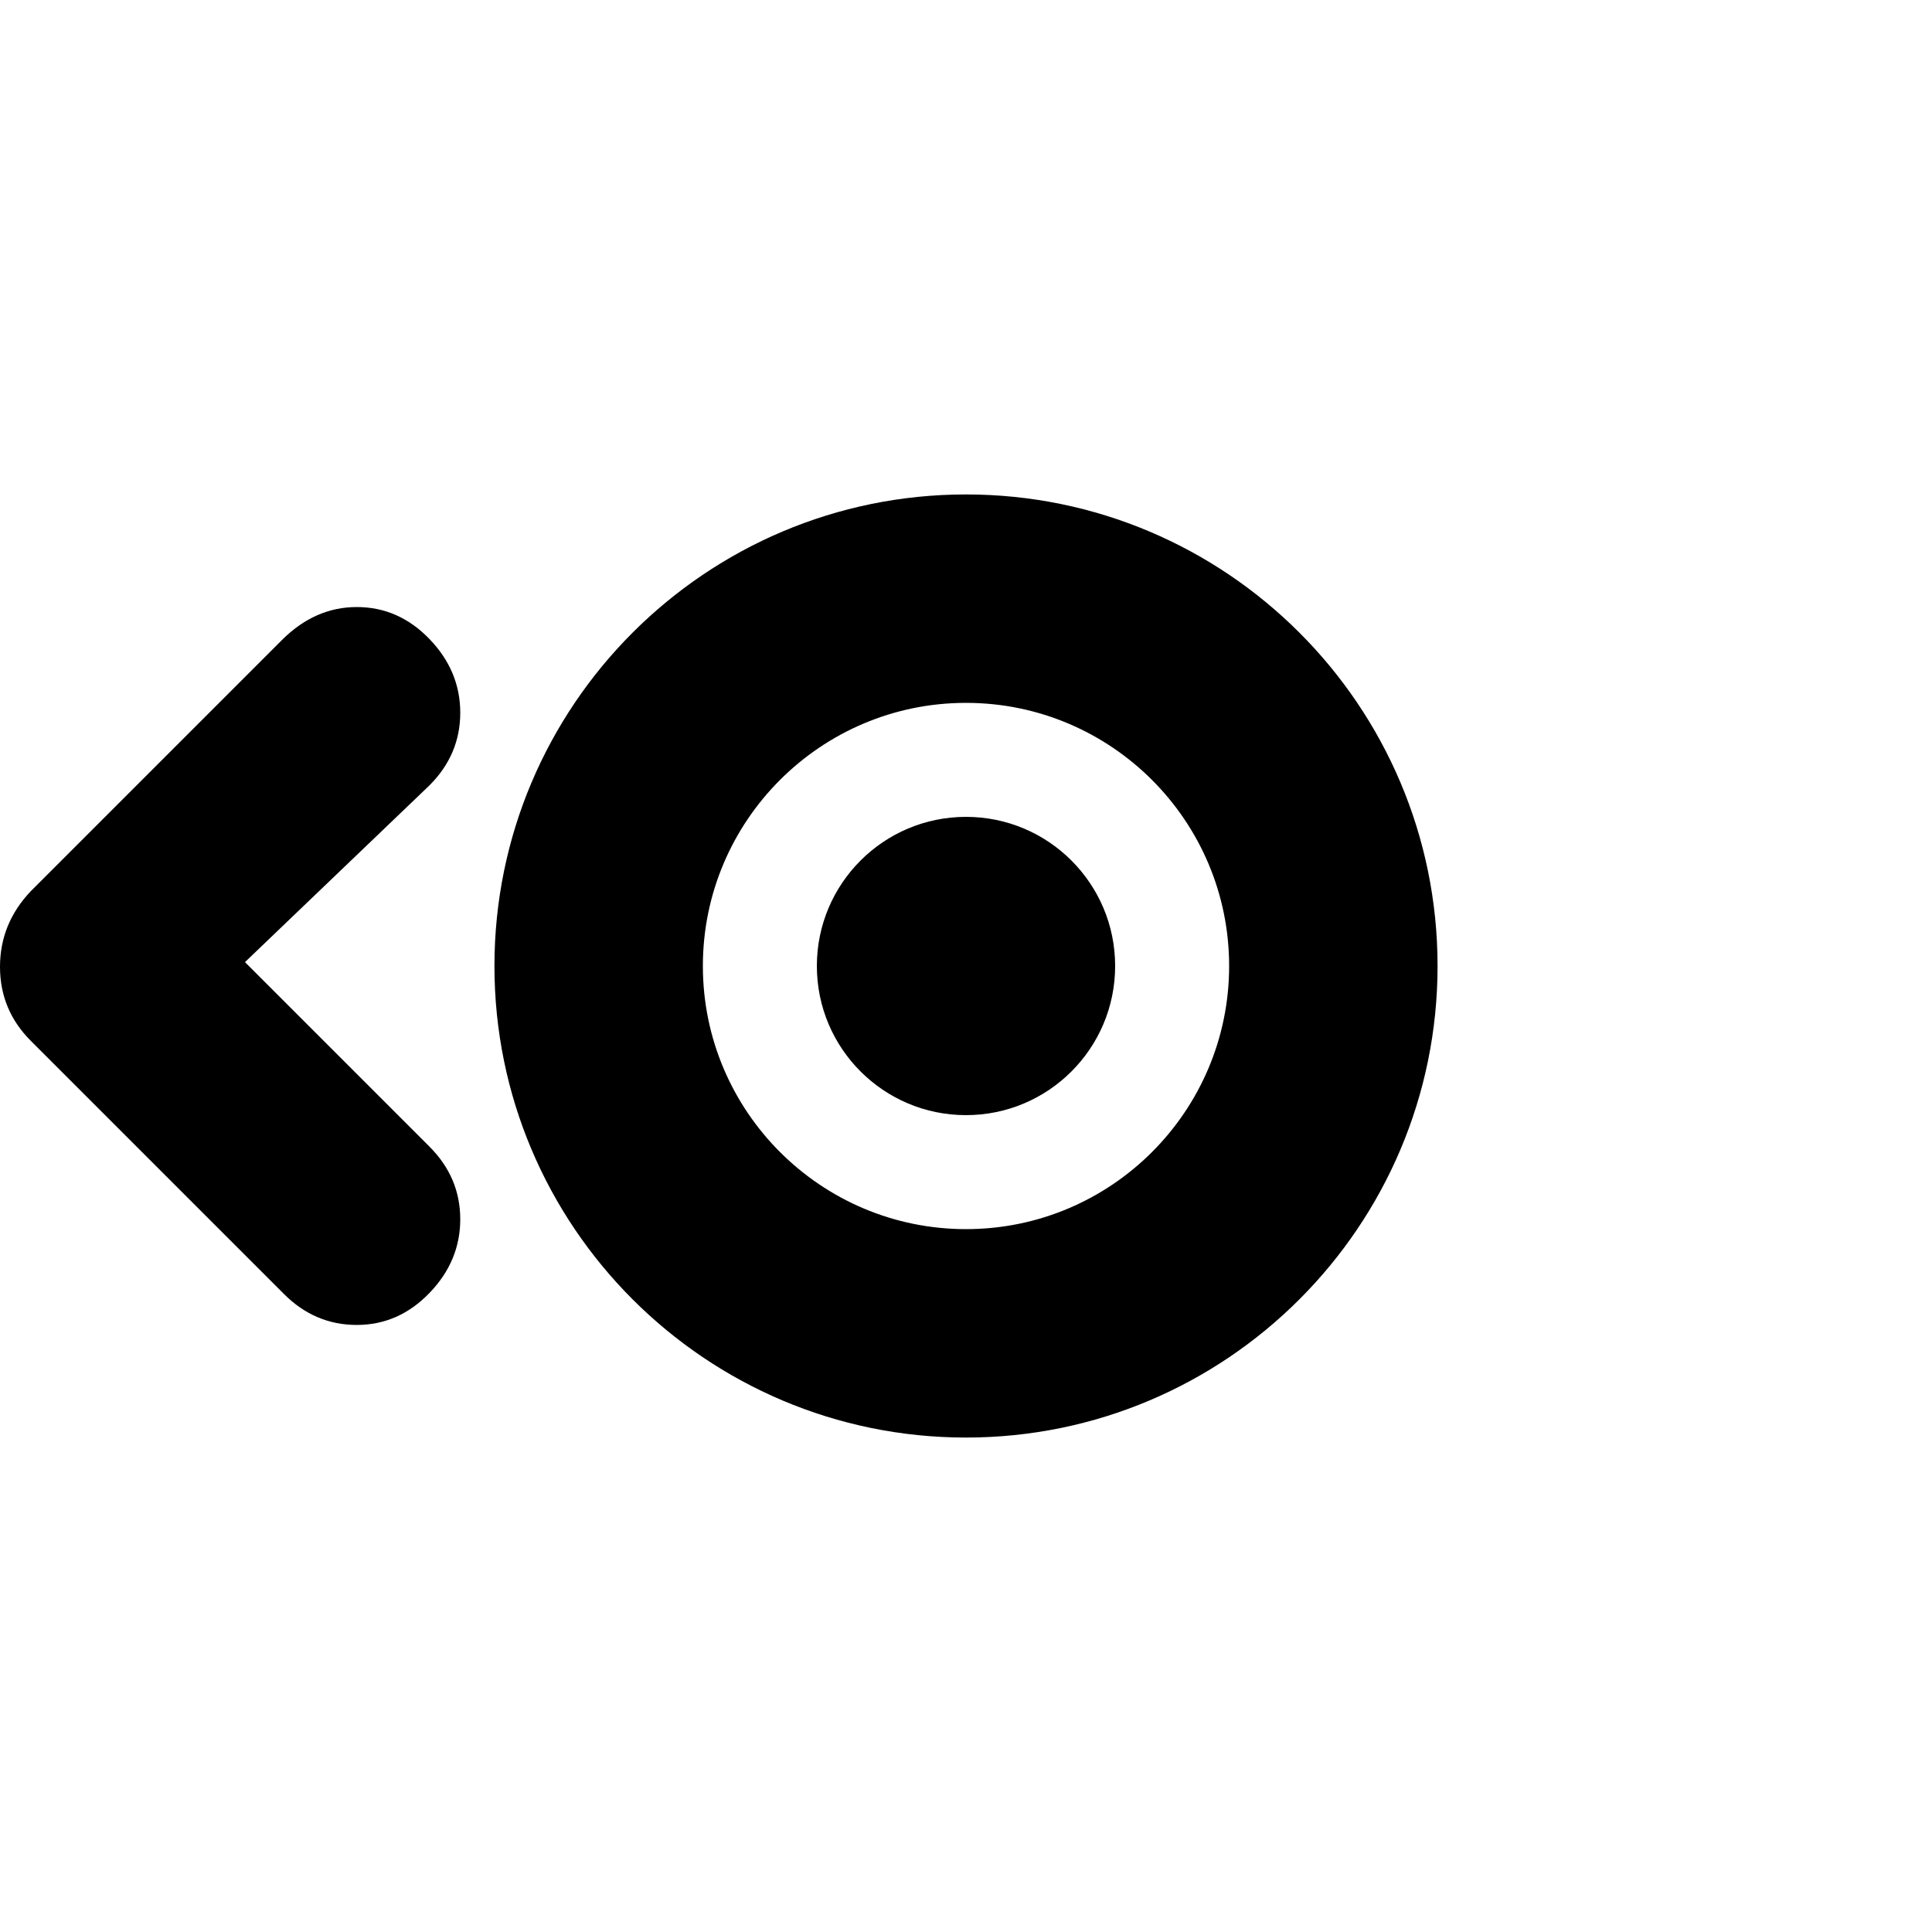 <svg height="24" viewBox="0 0 1000 1000" width="24" xmlns="http://www.w3.org/2000/svg"><path d="m147.038 669.832-131.08-131.079c-10.638-10.638-15.957-23.42-15.957-38.344 0-14.917 5.319-27.971 15.957-39.164l129.94-129.939c11.398-11.399 24.316-17.098 38.754-17.098h.003c14.438 0 26.976 5.509 37.614 16.528 10.638 11.018 15.957 23.745 15.957 38.184 0 14.438-5.319 26.976-15.957 37.614l-95.473 91.458 95.473 95.472c10.638 10.638 15.957 23.176 15.957 37.614s-5.319 27.166-15.957 38.184c-10.638 11.019-23.176 16.528-37.614 16.528-.001 0-.002 0-.003 0-14.438 0-26.976-5.32-37.614-15.958zm108.886-169.832c0-134.709 109.367-244.076 244.076-244.076h.003c134.709 0 244.077 109.367 244.077 244.076 0 134.71-109.368 244.077-244.077 244.077-.001 0-.002 0-.003 0-134.709 0-244.076-109.367-244.076-244.077zm380.273 0c0-75.168-61.026-136.195-136.194-136.197-.001 0-.002 0-.003 0-75.168.002-136.194 61.029-136.194 136.197s61.026 136.195 136.194 136.197h.003c75.168-.002 136.194-61.029 136.194-136.197zm-213.391 0c0-42.633 34.561-77.194 77.194-77.194h.003c42.633 0 77.194 34.561 77.194 77.194s-34.561 77.194-77.194 77.194c-.001 0-.002 0-.003 0-42.633 0-77.194-34.561-77.194-77.194z"/></svg>